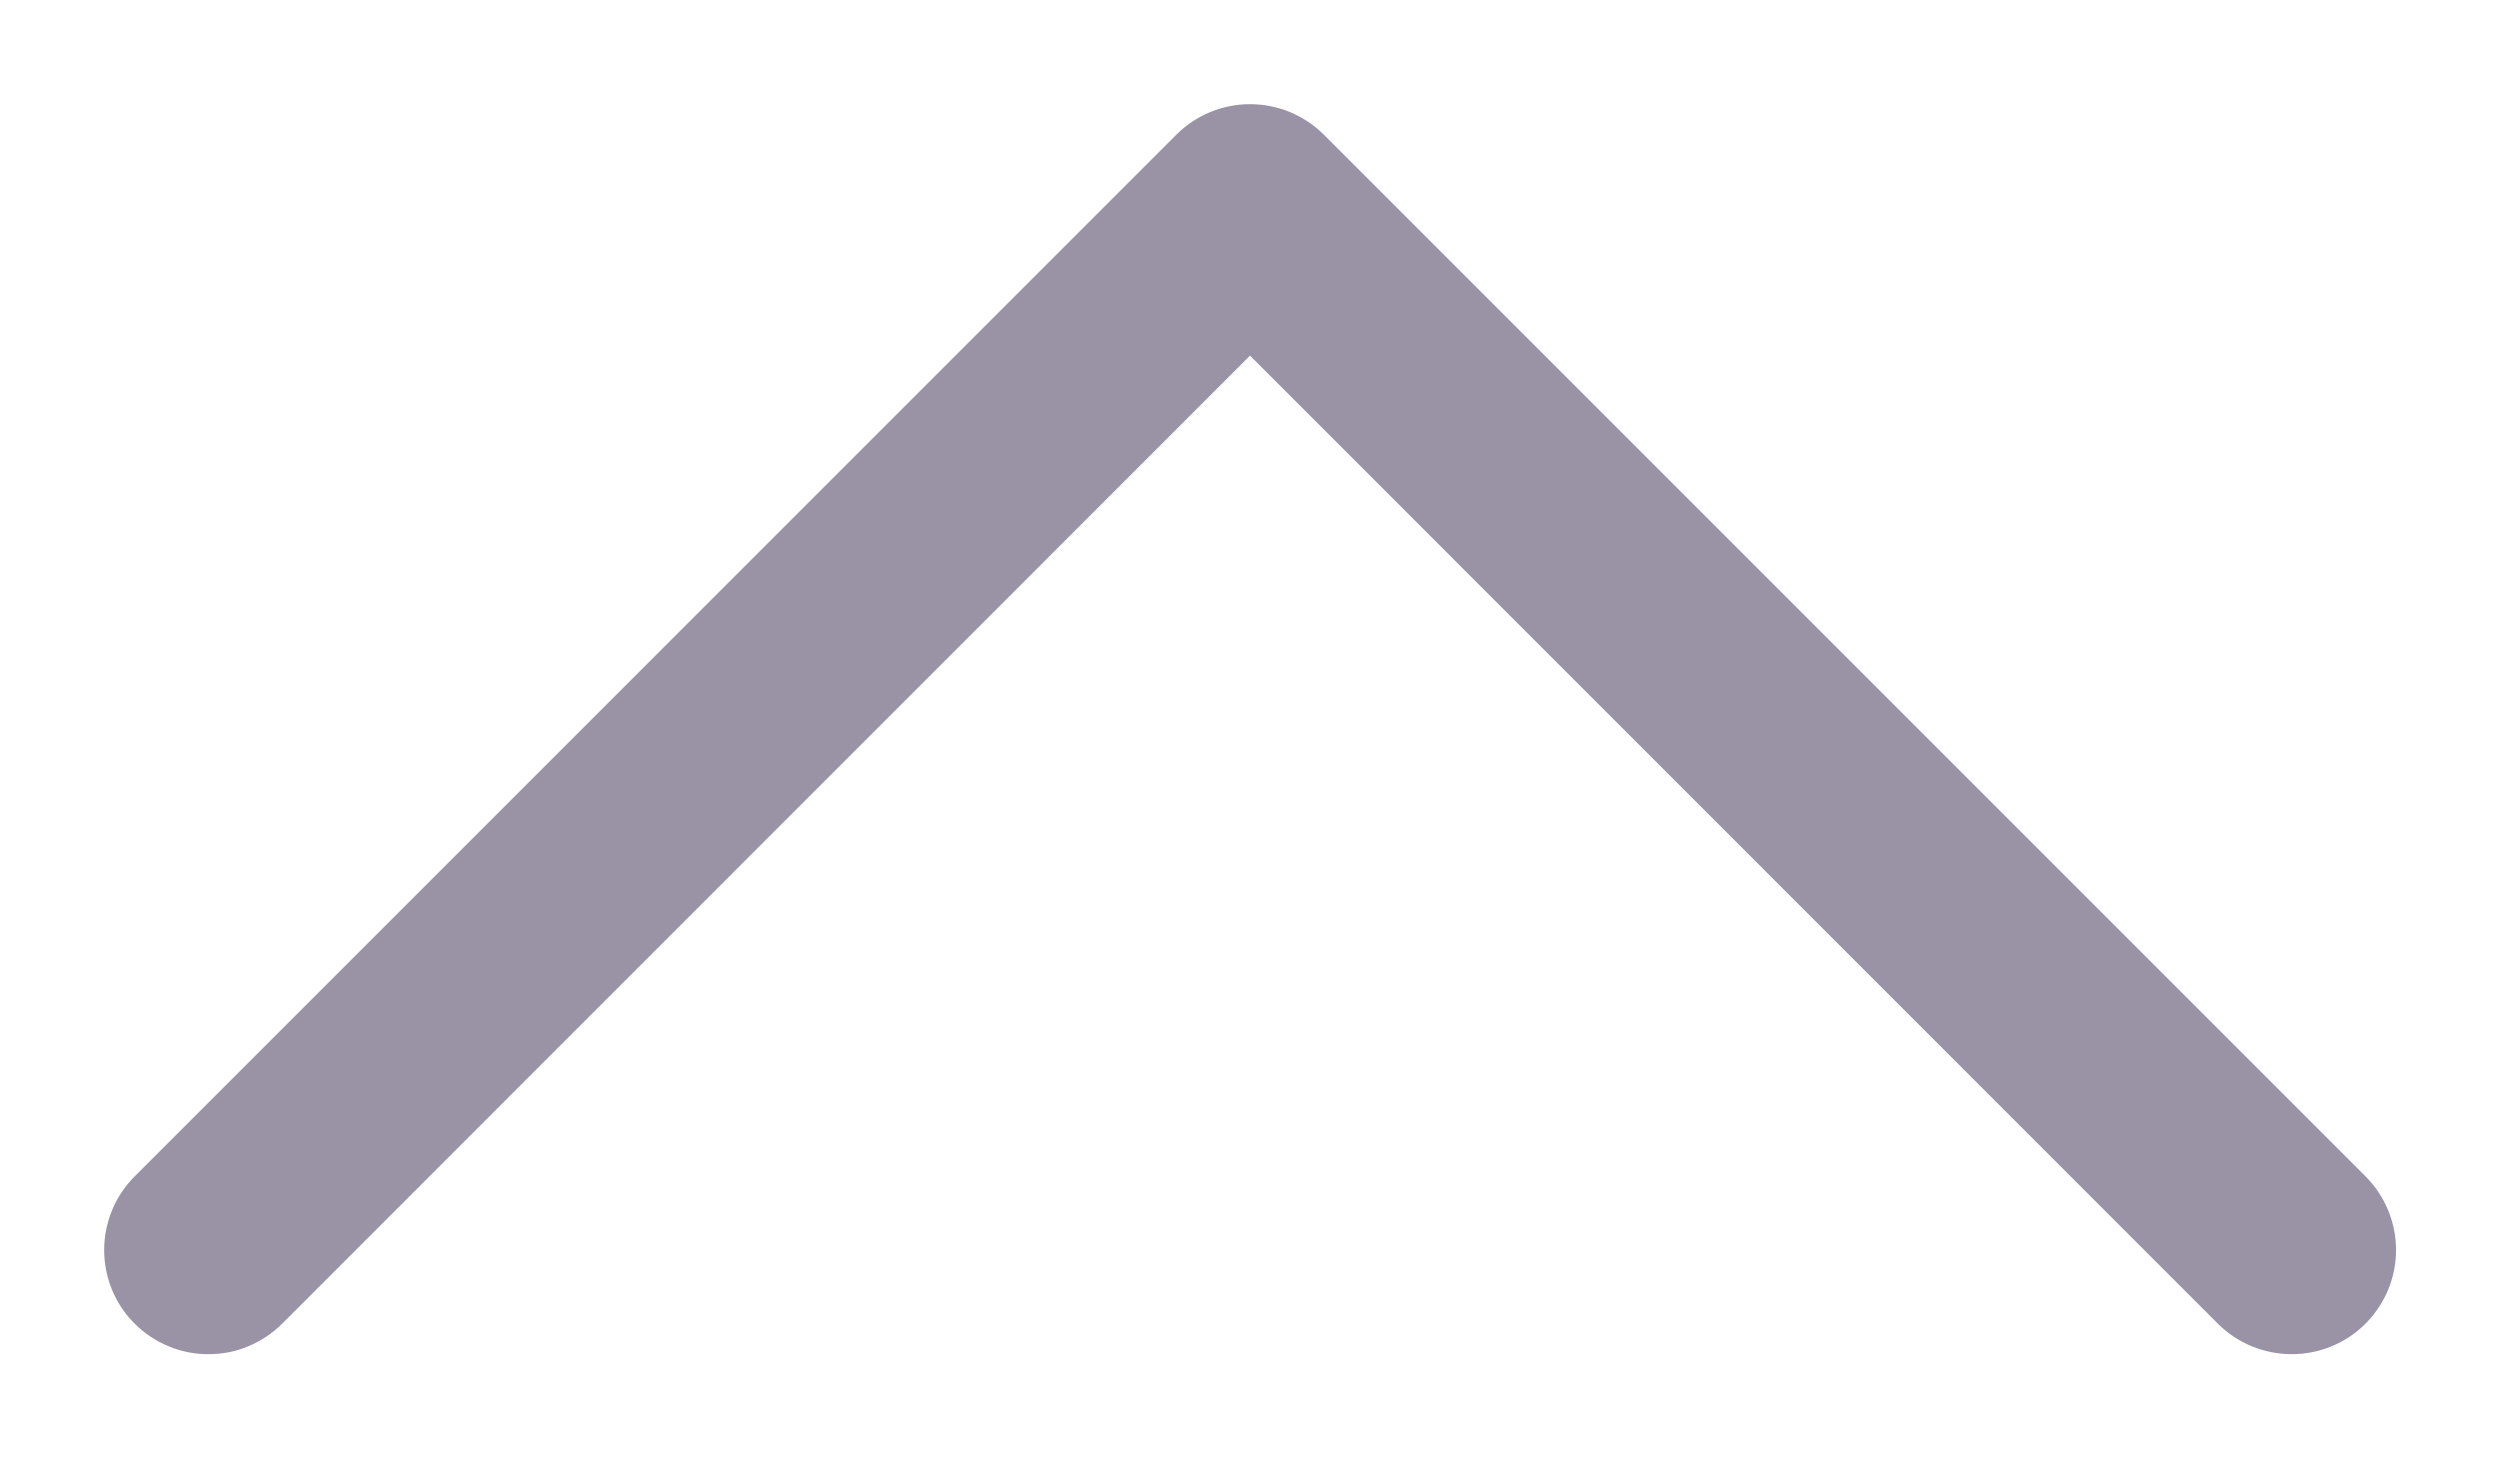 <svg width="12" height="7" viewBox="0 0 12 7" fill="none" xmlns="http://www.w3.org/2000/svg">
<path d="M0.647 5.646L5.647 0.646C5.693 0.6 5.748 0.563 5.809 0.538C5.87 0.513 5.935 0.5 6 0.5C6.066 0.5 6.131 0.513 6.192 0.538C6.252 0.563 6.308 0.6 6.354 0.646L11.354 5.646C11.448 5.74 11.501 5.868 11.501 6C11.501 6.133 11.448 6.26 11.354 6.354C11.26 6.448 11.133 6.5 11 6.5C10.868 6.5 10.74 6.448 10.646 6.354L6 1.707L1.354 6.354C1.308 6.4 1.252 6.437 1.192 6.462C1.131 6.488 1.066 6.5 1 6.5C0.935 6.5 0.87 6.488 0.809 6.462C0.748 6.437 0.693 6.4 0.647 6.354C0.6 6.308 0.563 6.252 0.538 6.192C0.513 6.131 0.5 6.066 0.5 6C0.5 5.935 0.513 5.869 0.538 5.809C0.563 5.748 0.6 5.693 0.647 5.646Z" fill="#9A93A5"/>
</svg>
